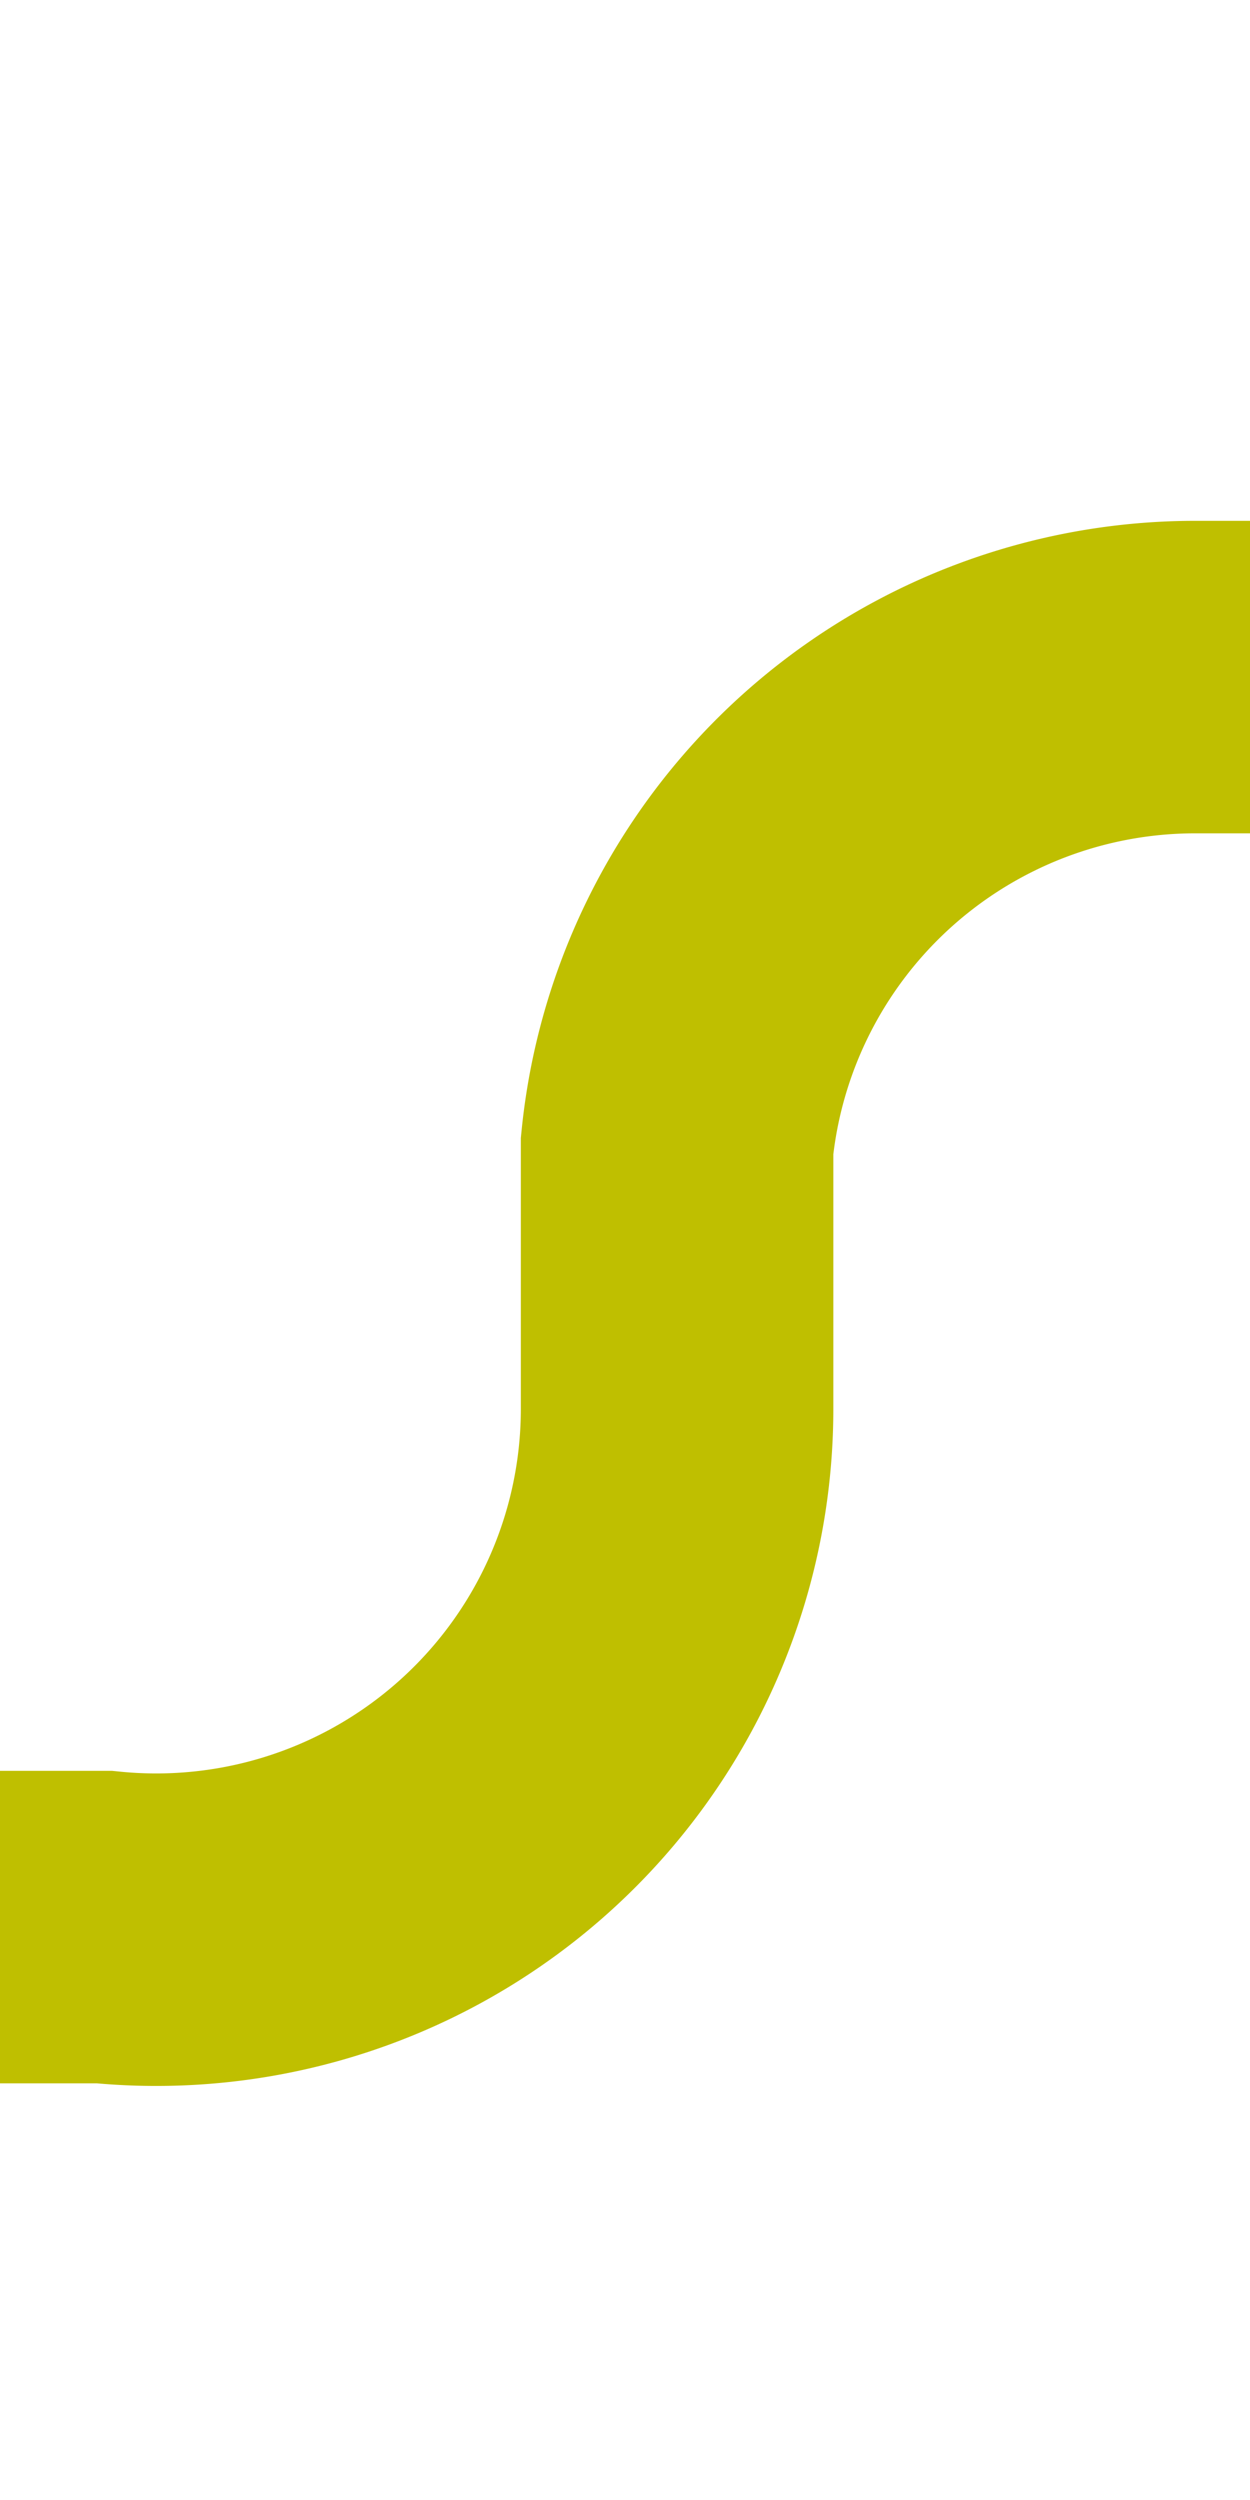 ﻿<?xml version="1.0" encoding="utf-8"?>
<svg version="1.1" xmlns:xlink="http://www.w3.org/1999/xlink" width="12px" height="24px" preserveAspectRatio="xMidYMin meet" viewBox="315 785  10 24" xmlns="http://www.w3.org/2000/svg">
  <path d="M 310 803.5  L 315 803.5  A 5 5 0 0 0 320.5 798.5 L 320.5 796  A 5 5 0 0 1 325.5 791.5 L 543 791.5  " stroke-width="3" stroke="#bfbf00" fill="none" />
  <path d="M 537.839 787.561  L 541.779 791.5  L 537.839 795.439  L 539.961 797.561  L 544.961 792.561  L 546.021 791.5  L 544.961 790.439  L 539.961 785.439  L 537.839 787.561  Z " fill-rule="nonzero" fill="#bfbf00" stroke="none" />
</svg>
